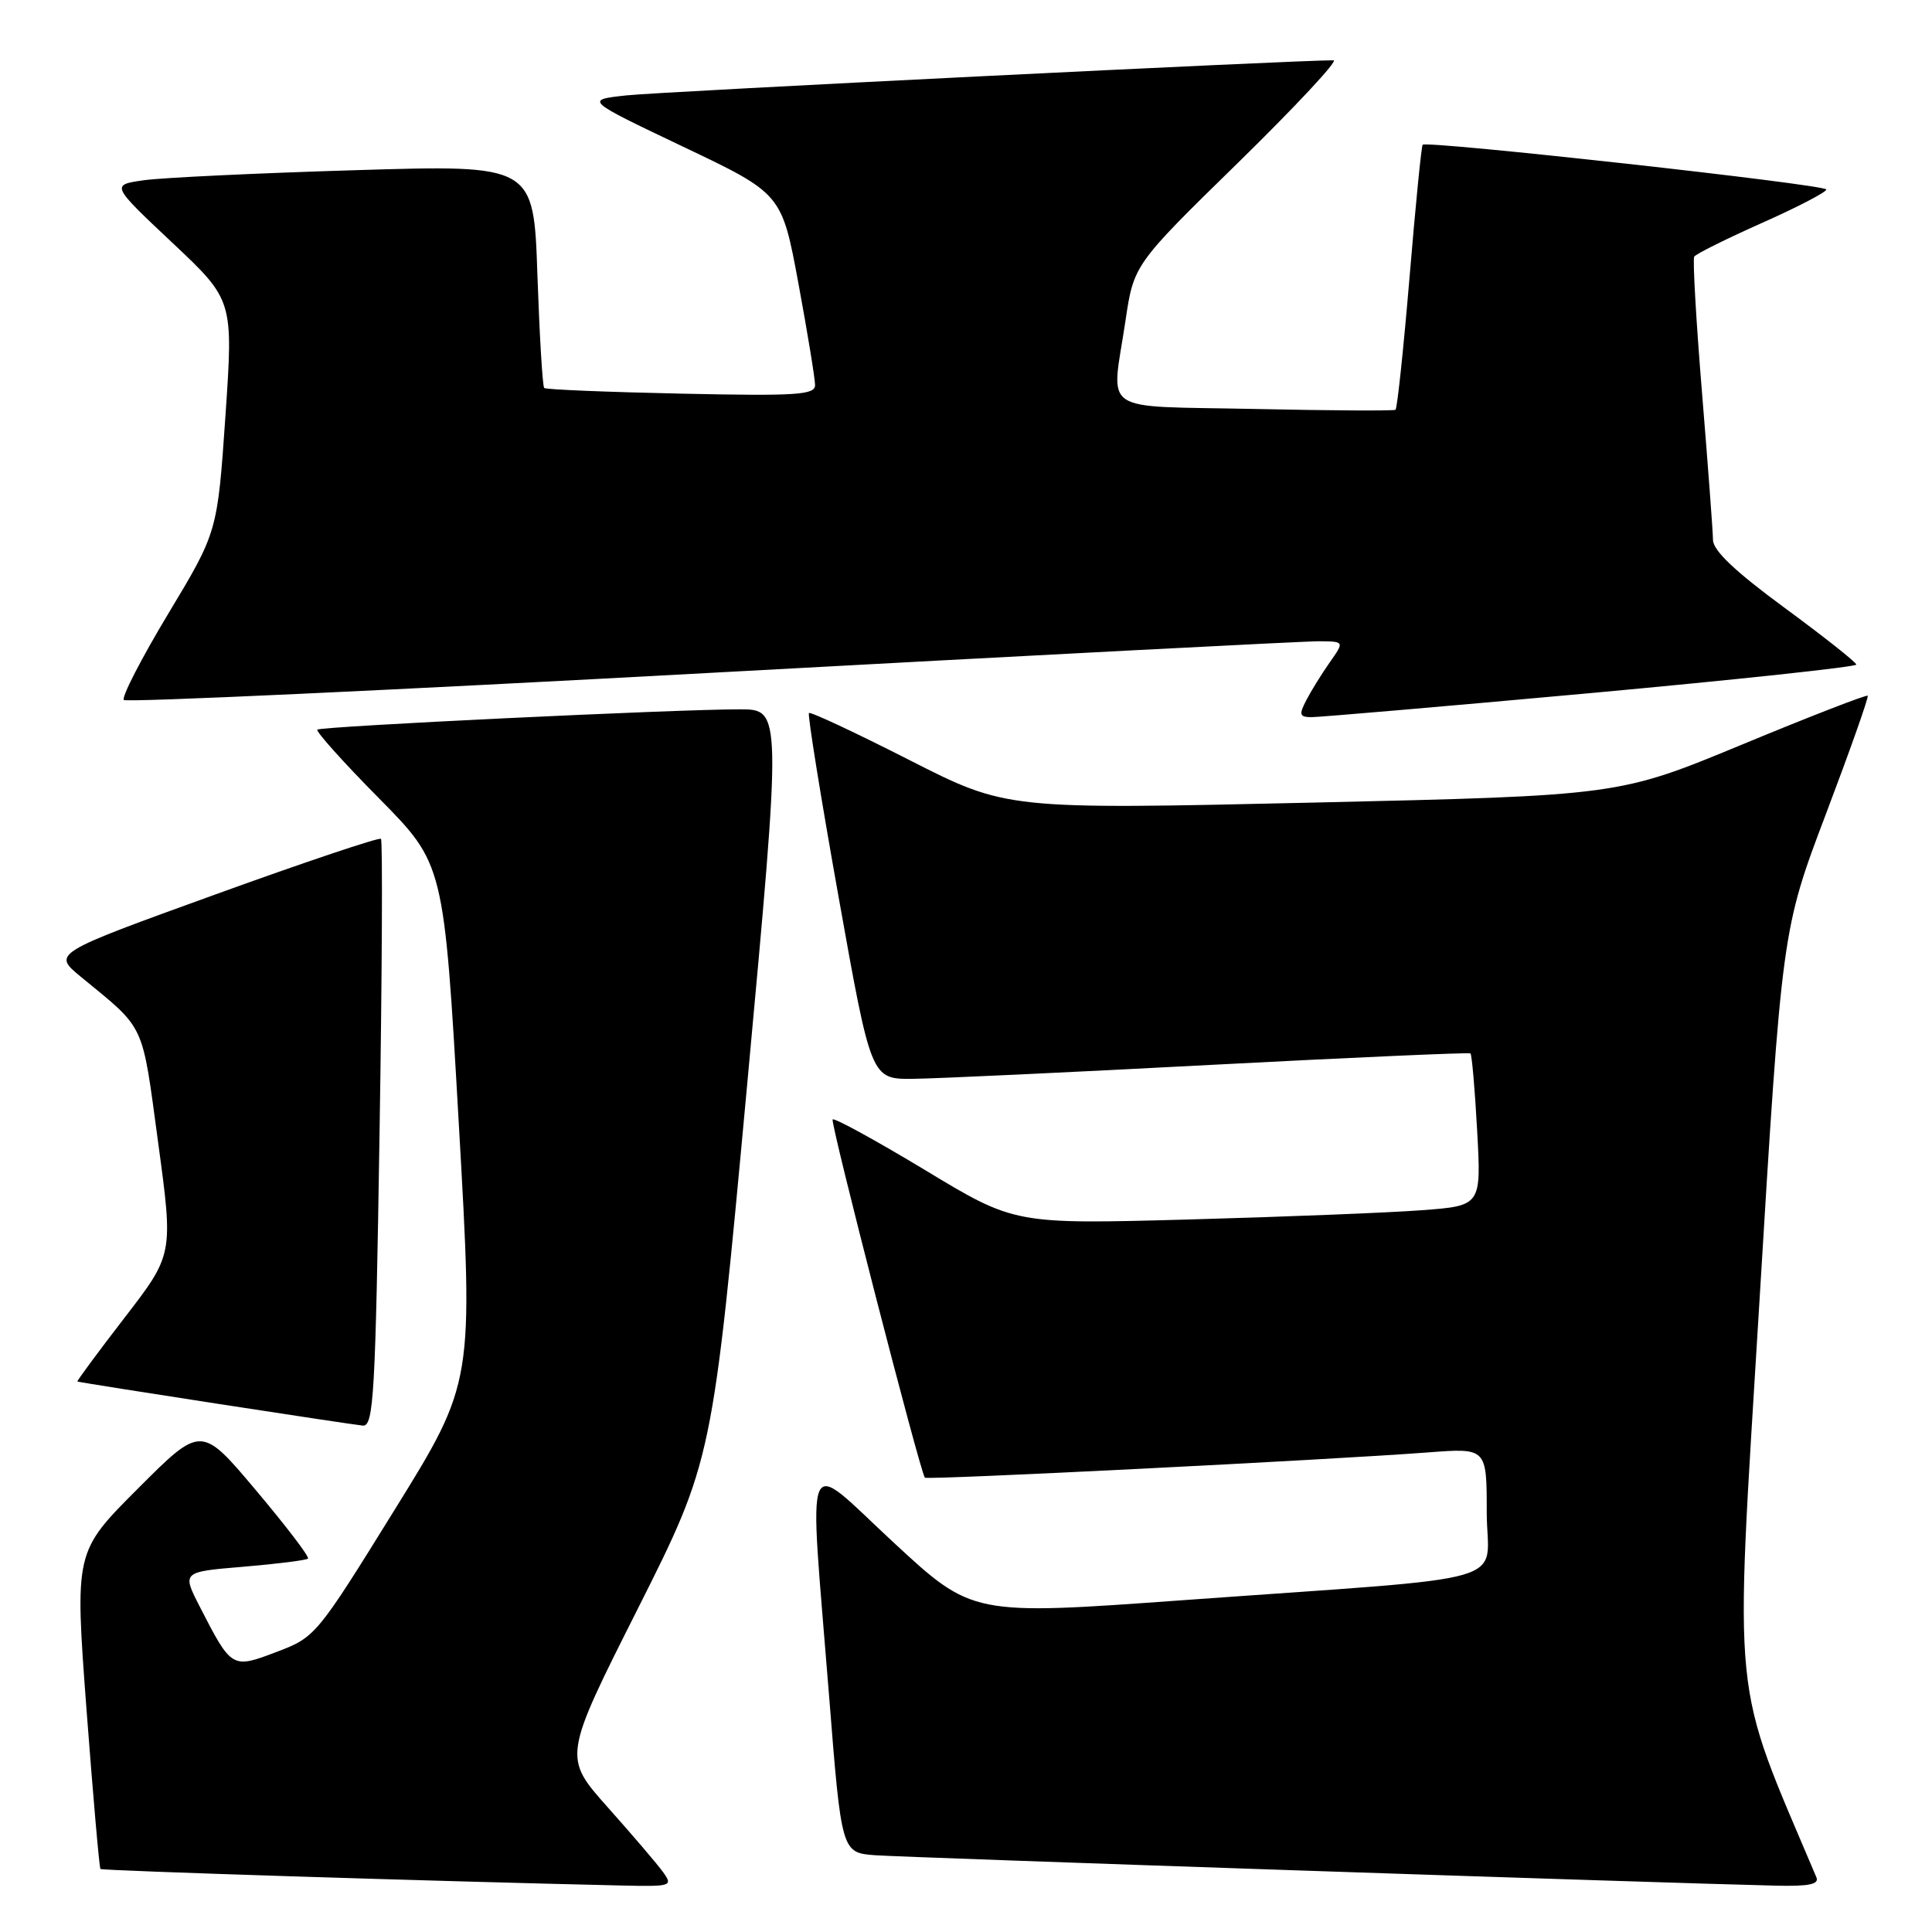 <?xml version="1.0" encoding="UTF-8" standalone="no"?>
<!DOCTYPE svg PUBLIC "-//W3C//DTD SVG 1.1//EN" "http://www.w3.org/Graphics/SVG/1.1/DTD/svg11.dtd" >
<svg xmlns="http://www.w3.org/2000/svg" xmlns:xlink="http://www.w3.org/1999/xlink" version="1.1" viewBox="0 0 256 256">
 <g >
 <path fill="currentColor"
d=" M 87.87 248.08 C 87.12 247.03 83.82 243.17 80.55 239.50 C 74.61 232.83 74.61 232.83 84.51 213.17 C 94.40 193.50 94.40 193.50 99.00 143.75 C 103.59 94.00 103.59 94.00 98.04 93.99 C 89.64 93.98 42.56 96.24 42.05 96.68 C 41.81 96.89 45.48 100.99 50.22 105.78 C 58.83 114.50 58.83 114.50 60.79 148.84 C 62.75 183.17 62.75 183.17 52.30 200.04 C 41.96 216.73 41.79 216.94 36.67 218.88 C 30.73 221.14 30.70 221.13 26.47 212.89 C 24.11 208.28 24.11 208.28 32.26 207.60 C 36.75 207.22 40.59 206.74 40.81 206.52 C 41.03 206.30 37.93 202.24 33.93 197.49 C 26.66 188.85 26.66 188.85 18.28 197.24 C 9.90 205.62 9.90 205.62 11.46 226.49 C 12.33 237.97 13.16 247.49 13.31 247.65 C 13.55 247.88 57.18 249.27 82.37 249.84 C 88.97 249.99 89.19 249.92 87.87 248.08 Z  M 240.68 248.75 C 229.31 221.89 229.82 226.95 233.10 173.03 C 236.12 123.24 236.12 123.24 241.94 107.87 C 245.14 99.42 247.64 92.36 247.48 92.19 C 247.33 92.02 239.85 94.92 230.85 98.65 C 214.50 105.42 214.50 105.42 173.94 106.35 C 133.38 107.27 133.38 107.27 120.46 100.69 C 113.36 97.08 107.39 94.28 107.19 94.48 C 106.99 94.67 108.76 105.67 111.13 118.92 C 115.43 143.00 115.43 143.00 120.97 142.95 C 124.01 142.92 141.80 142.09 160.50 141.10 C 179.20 140.12 194.65 139.44 194.84 139.58 C 195.03 139.73 195.43 144.33 195.73 149.81 C 196.28 159.77 196.28 159.77 188.39 160.36 C 184.05 160.69 170.14 161.24 157.48 161.59 C 134.45 162.22 134.45 162.22 122.61 155.06 C 116.09 151.13 110.57 148.10 110.33 148.33 C 109.98 148.69 121.87 194.86 122.55 195.80 C 122.79 196.13 176.27 193.44 189.25 192.45 C 197.00 191.86 197.00 191.86 197.00 200.35 C 197.00 210.22 202.02 208.76 156.67 212.04 C 128.84 214.05 128.84 214.05 118.42 204.40 C 106.23 193.12 107.17 190.92 109.84 224.50 C 111.50 245.50 111.50 245.50 116.00 245.83 C 120.00 246.12 220.50 249.52 235.36 249.86 C 239.70 249.96 241.08 249.68 240.68 248.75 Z  M 50.29 150.28 C 50.63 128.99 50.71 111.38 50.48 111.15 C 50.25 110.92 40.36 114.24 28.51 118.53 C 6.95 126.33 6.95 126.33 10.70 129.42 C 19.36 136.53 18.77 135.27 20.95 151.36 C 22.97 166.22 22.97 166.22 16.50 174.61 C 12.94 179.23 10.13 183.03 10.26 183.06 C 11.21 183.32 46.84 188.81 48.09 188.90 C 49.51 188.99 49.75 184.81 50.29 150.28 Z  M 210.75 91.84 C 230.14 90.06 245.99 88.36 245.97 88.06 C 245.95 87.75 241.68 84.37 236.47 80.54 C 229.92 75.73 226.99 72.95 226.98 71.54 C 226.97 70.42 226.31 61.66 225.53 52.08 C 224.74 42.49 224.28 34.36 224.49 34.01 C 224.71 33.65 228.74 31.65 233.45 29.55 C 238.15 27.46 242.00 25.46 242.00 25.11 C 242.00 24.46 189.05 18.60 188.51 19.18 C 188.34 19.36 187.56 27.27 186.77 36.76 C 185.97 46.25 185.14 54.14 184.91 54.30 C 184.68 54.45 176.29 54.41 166.25 54.19 C 145.35 53.75 147.26 55.04 149.12 42.58 C 150.23 35.07 150.23 35.07 164.07 21.54 C 171.68 14.09 177.37 7.99 176.70 7.99 C 172.39 7.94 87.44 12.15 83.00 12.64 C 77.50 13.24 77.50 13.24 90.54 19.45 C 103.59 25.66 103.59 25.66 105.80 37.58 C 107.01 44.14 108.00 50.18 108.00 51.02 C 108.00 52.33 105.62 52.49 90.25 52.16 C 80.49 51.95 72.32 51.62 72.11 51.41 C 71.89 51.21 71.49 44.47 71.21 36.44 C 70.72 21.83 70.72 21.83 47.11 22.55 C 34.12 22.94 21.52 23.54 19.09 23.88 C 14.69 24.50 14.69 24.50 22.81 32.14 C 30.92 39.77 30.92 39.77 29.87 55.14 C 28.81 70.50 28.81 70.50 22.30 81.31 C 18.72 87.26 16.07 92.41 16.41 92.75 C 16.75 93.09 51.79 91.47 94.27 89.15 C 136.74 86.84 172.99 84.95 174.82 84.97 C 178.14 85.00 178.14 85.00 176.21 87.75 C 175.15 89.26 173.75 91.51 173.11 92.75 C 172.10 94.68 172.18 95.00 173.71 95.03 C 174.70 95.04 191.36 93.61 210.75 91.84 Z "/>
</g>
</svg>